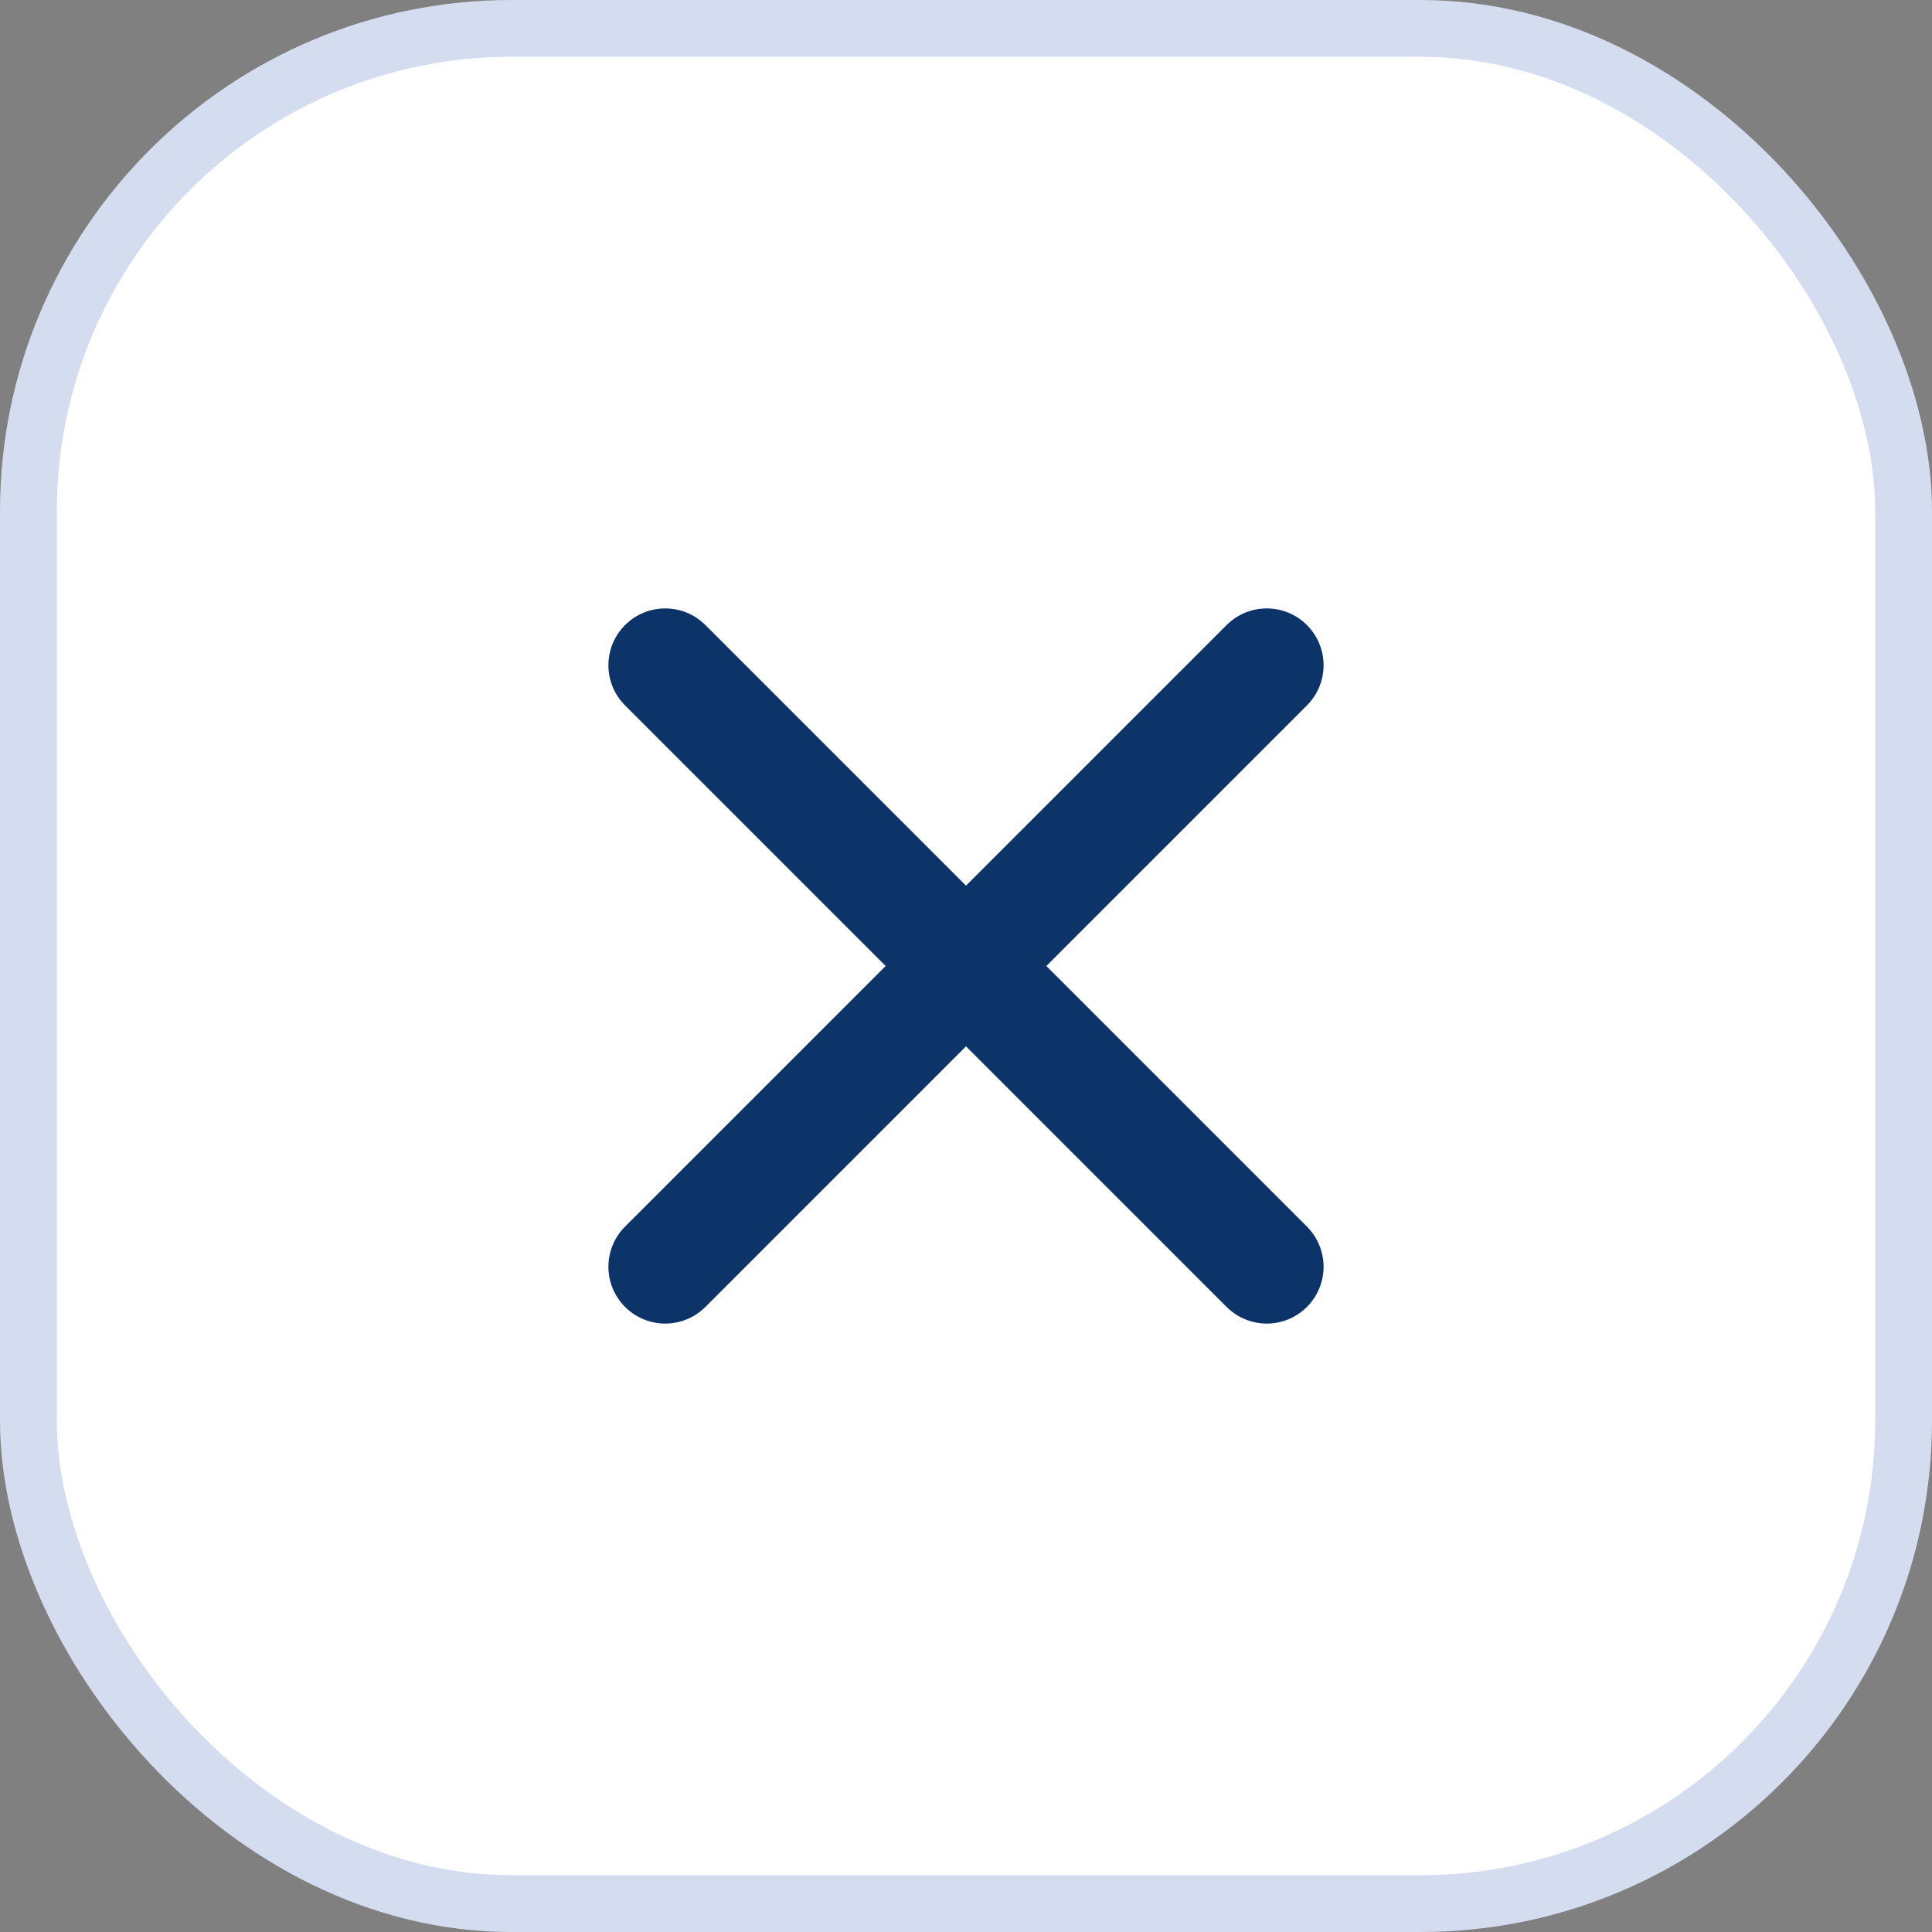 <svg width="34" height="34" viewBox="0 0 34 34" fill="none" xmlns="http://www.w3.org/2000/svg">
<rect x="0" y="0" width="34" height="34" fill="#808080" stroke="none"/>
<rect x="0.5" y="0.5" width="33" height="33" rx="8.5" fill="white" stroke="#D4DCF0"/>
<path d="M23 11C22.812 10.812 22.558 10.707 22.293 10.707C22.028 10.707 21.773 10.812 21.586 11L17 15.586L12.414 11C12.226 10.812 11.972 10.707 11.707 10.707C11.442 10.707 11.187 10.812 11 11C10.812 11.188 10.707 11.442 10.707 11.707C10.707 11.972 10.812 12.226 11 12.414L15.586 17L11 21.586C10.812 21.773 10.707 22.028 10.707 22.293C10.707 22.558 10.812 22.812 11 23C11.187 23.187 11.442 23.293 11.707 23.293C11.972 23.293 12.226 23.187 12.414 23L17 18.414L21.586 23C21.773 23.187 22.028 23.293 22.293 23.293C22.558 23.293 22.812 23.187 23 23C23.187 22.812 23.293 22.558 23.293 22.293C23.293 22.028 23.187 21.773 23 21.586L18.414 17L23 12.414C23.187 12.226 23.293 11.972 23.293 11.707C23.293 11.442 23.187 11.188 23 11Z" fill="#0C3469"/>
</svg>
